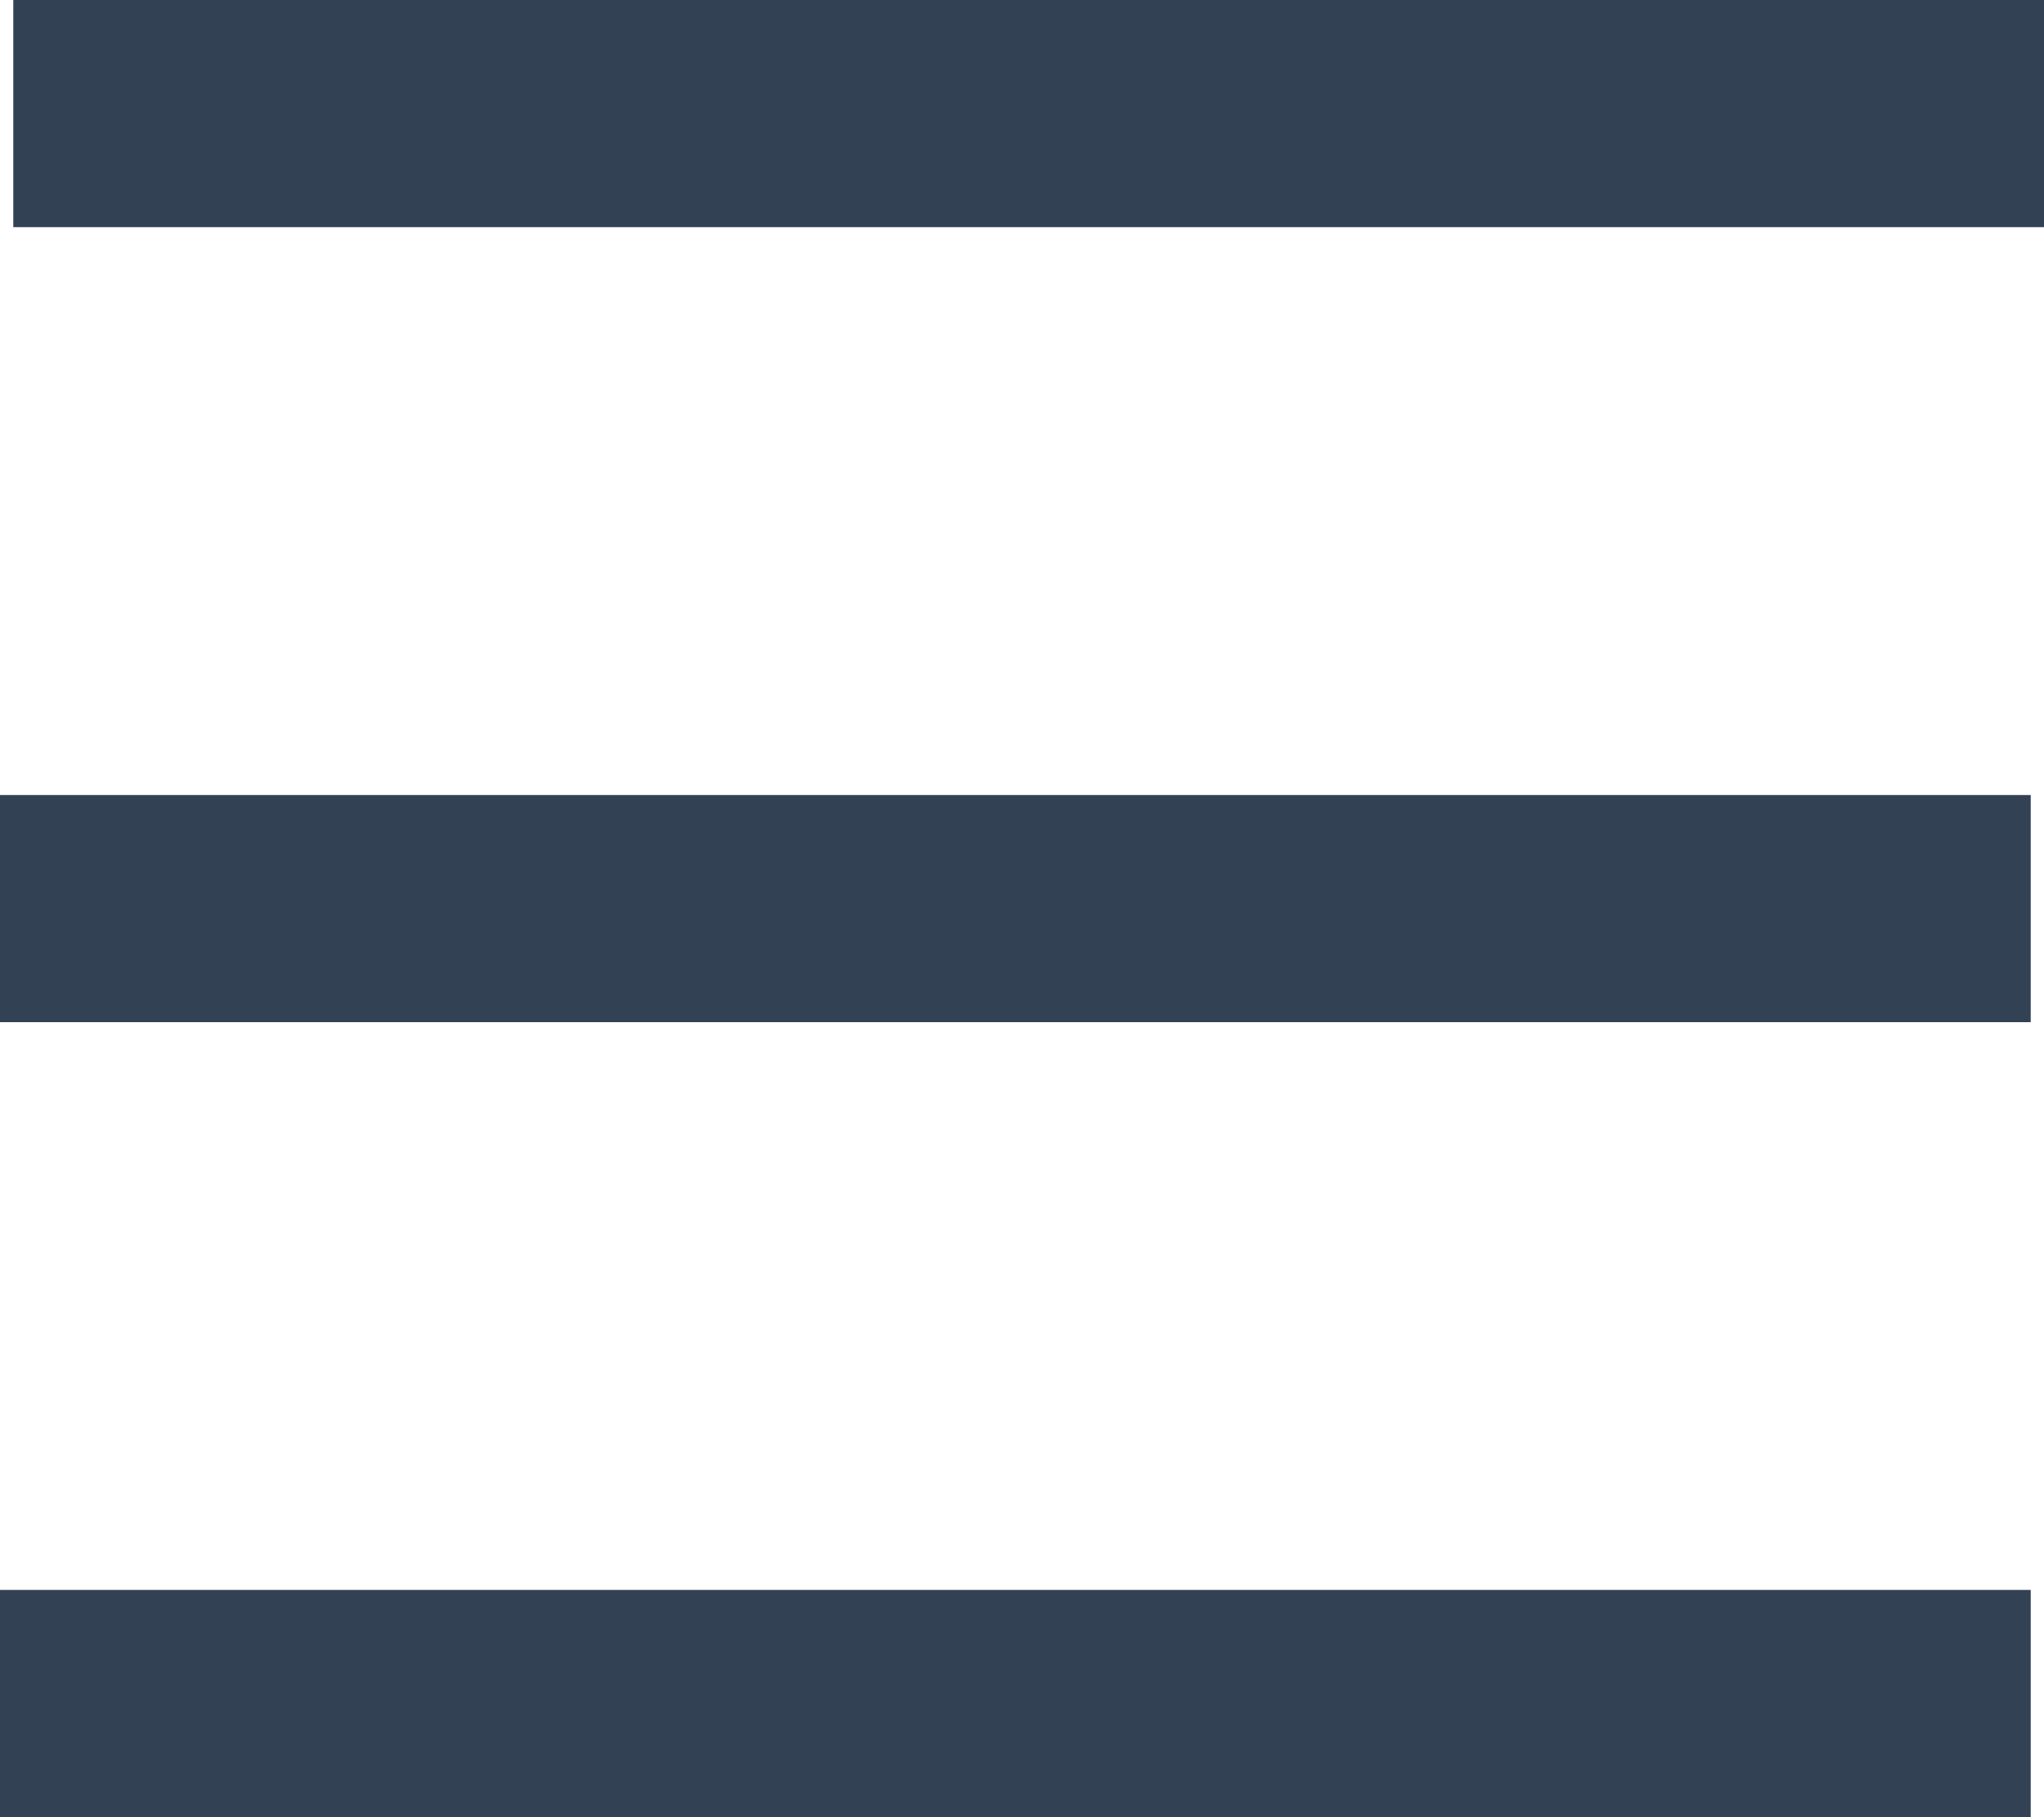 <svg width="18" height="16" viewBox="0 0 18 16" fill="none" xmlns="http://www.w3.org/2000/svg">
    <rect x="18" y="6.10352e-05" width="2" height="17.883" transform="rotate(90 18 6.10352e-05)" fill="#334155"/>
    <rect x="17.883" y="7" width="2" height="17.883" transform="rotate(90 17.883 7)" fill="#334155"/>
    <rect x="17.883" y="13.999" width="2" height="17.883" transform="rotate(90 17.883 13.999)" fill="#334155"/>
</svg>
